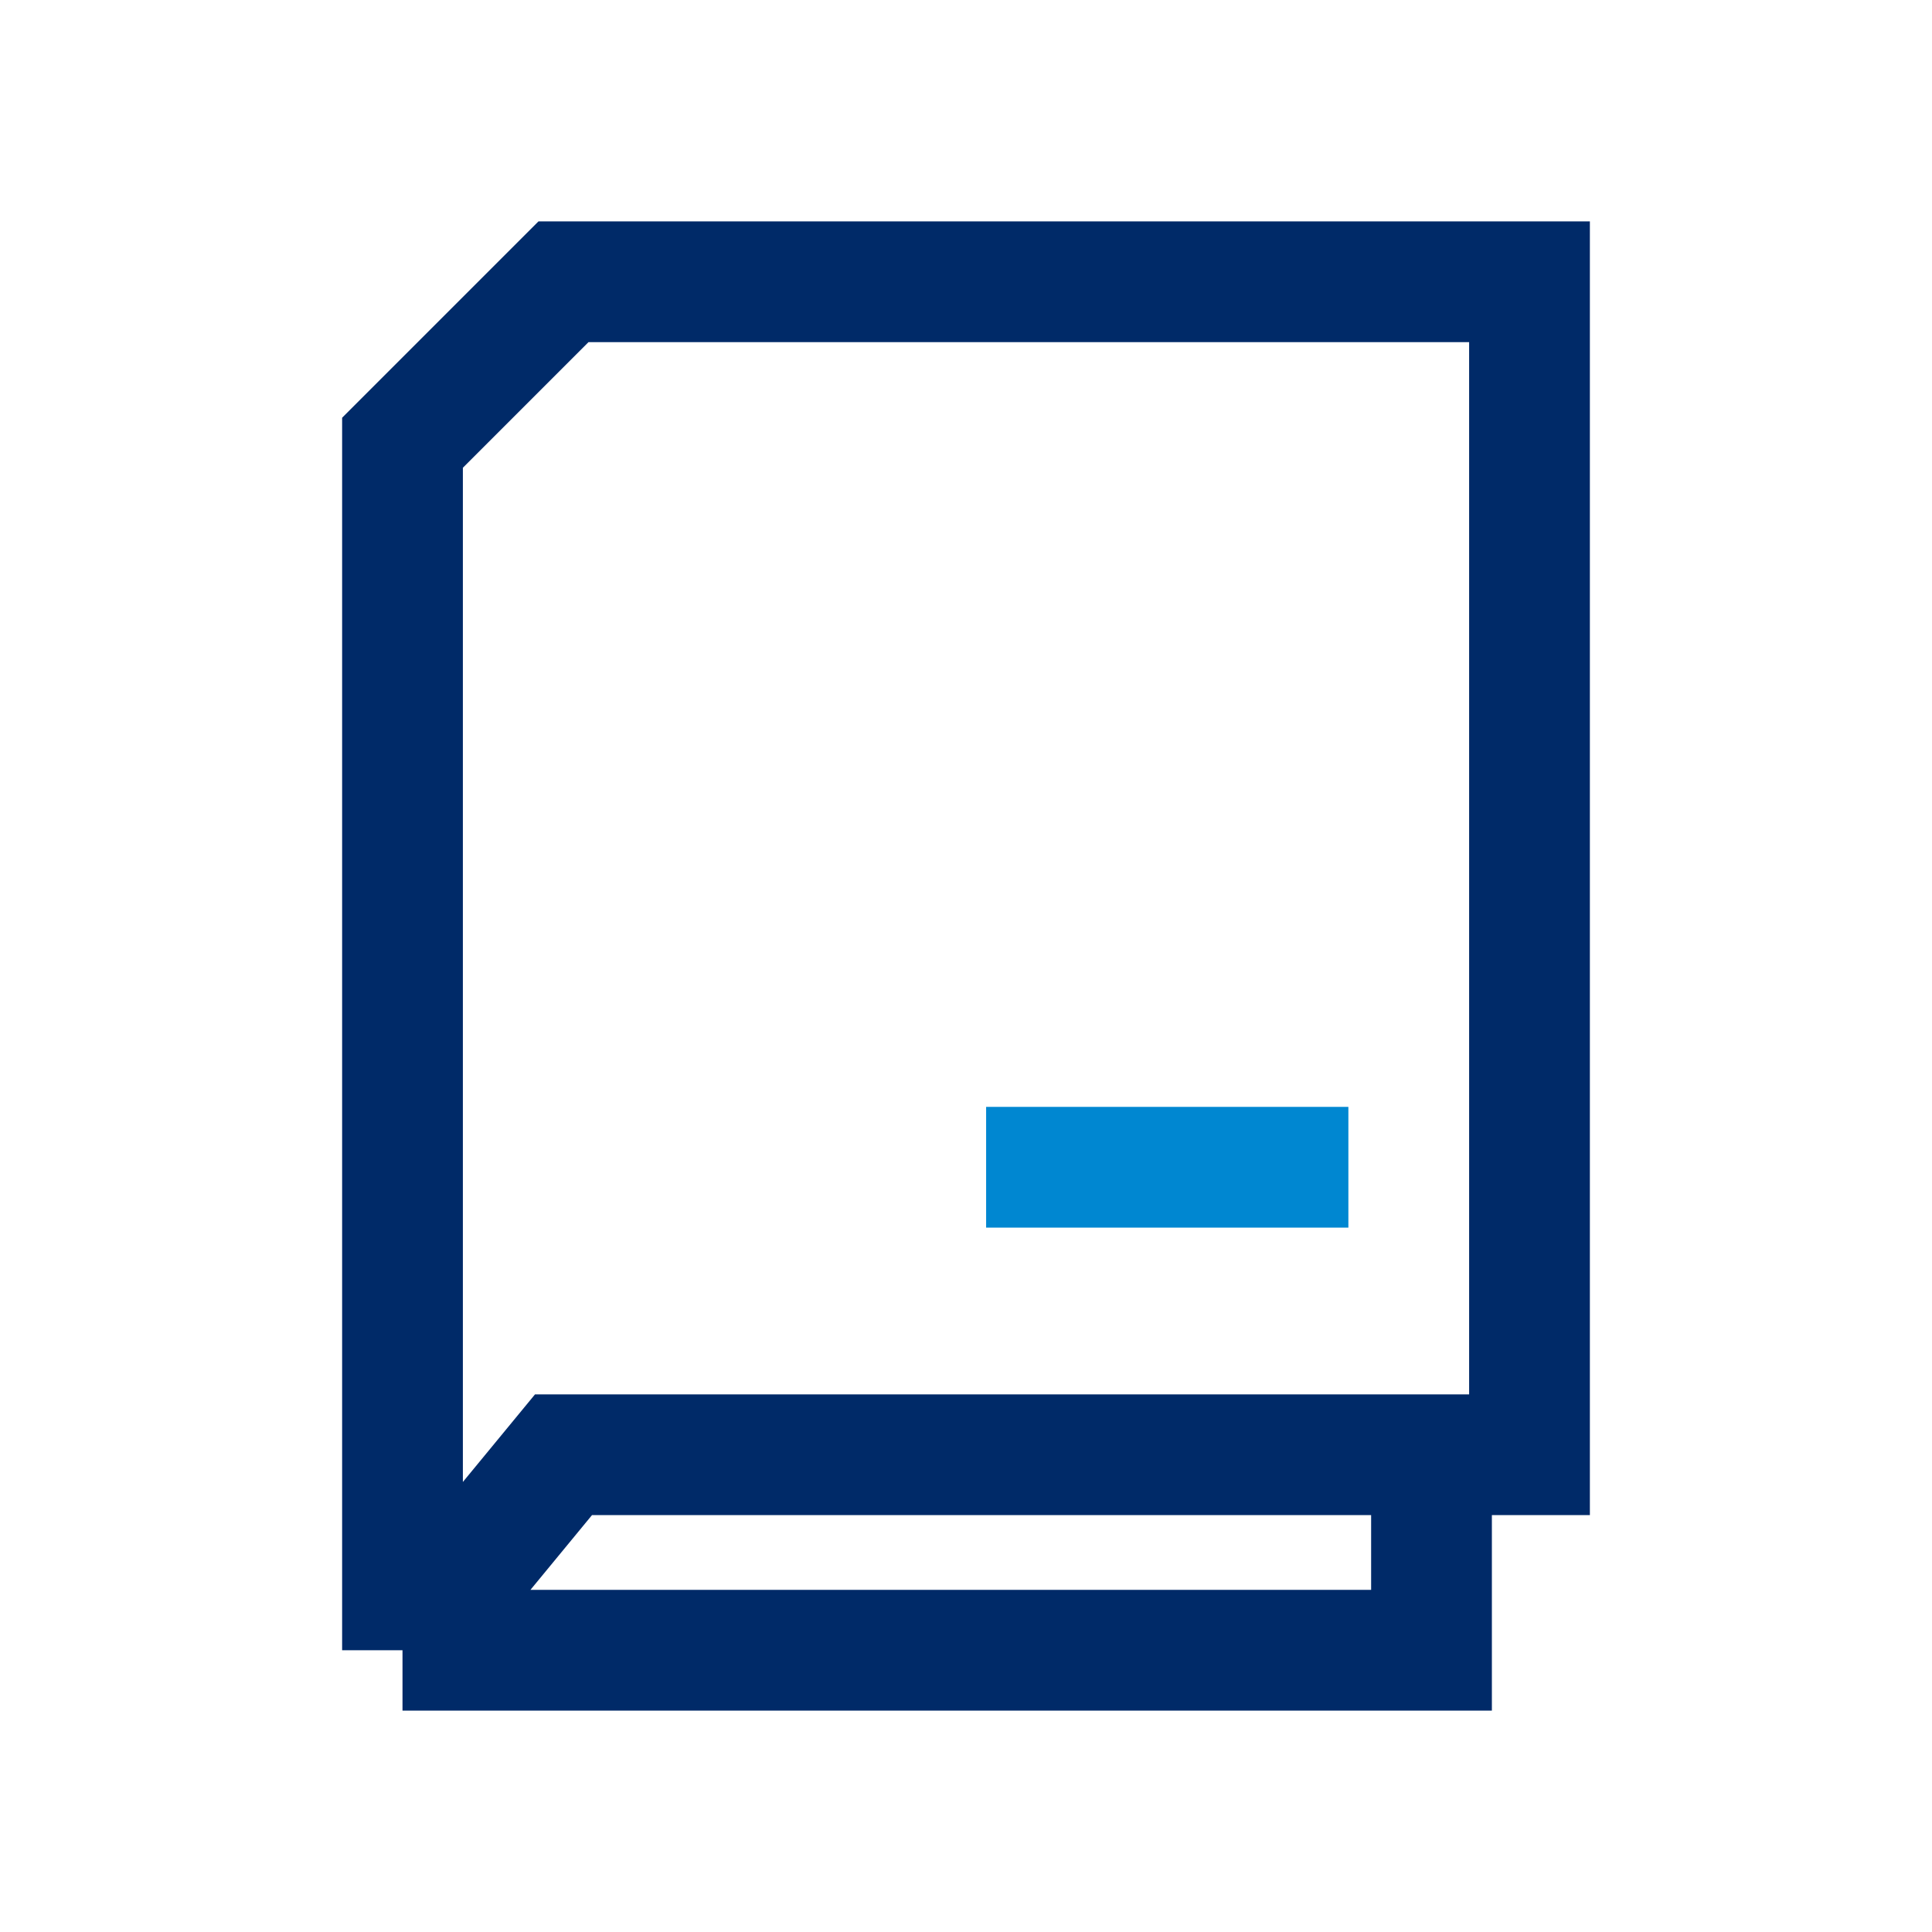 <svg width="36" height="36" viewBox="0 0 36 36" fill="none" xmlns="http://www.w3.org/2000/svg">
<path d="M26.674 27.107H28.5V5.25H10.5L7.5 8.25V30.75M26.674 27.107V30.75H7.5M26.674 27.107H10.5L7.5 30.75" stroke="#002A68" stroke-width="2.25"/>
<path d="M19.5 21.75H24" stroke="#0087D1" stroke-width="2.25" stroke-linecap="square"/>
</svg>
